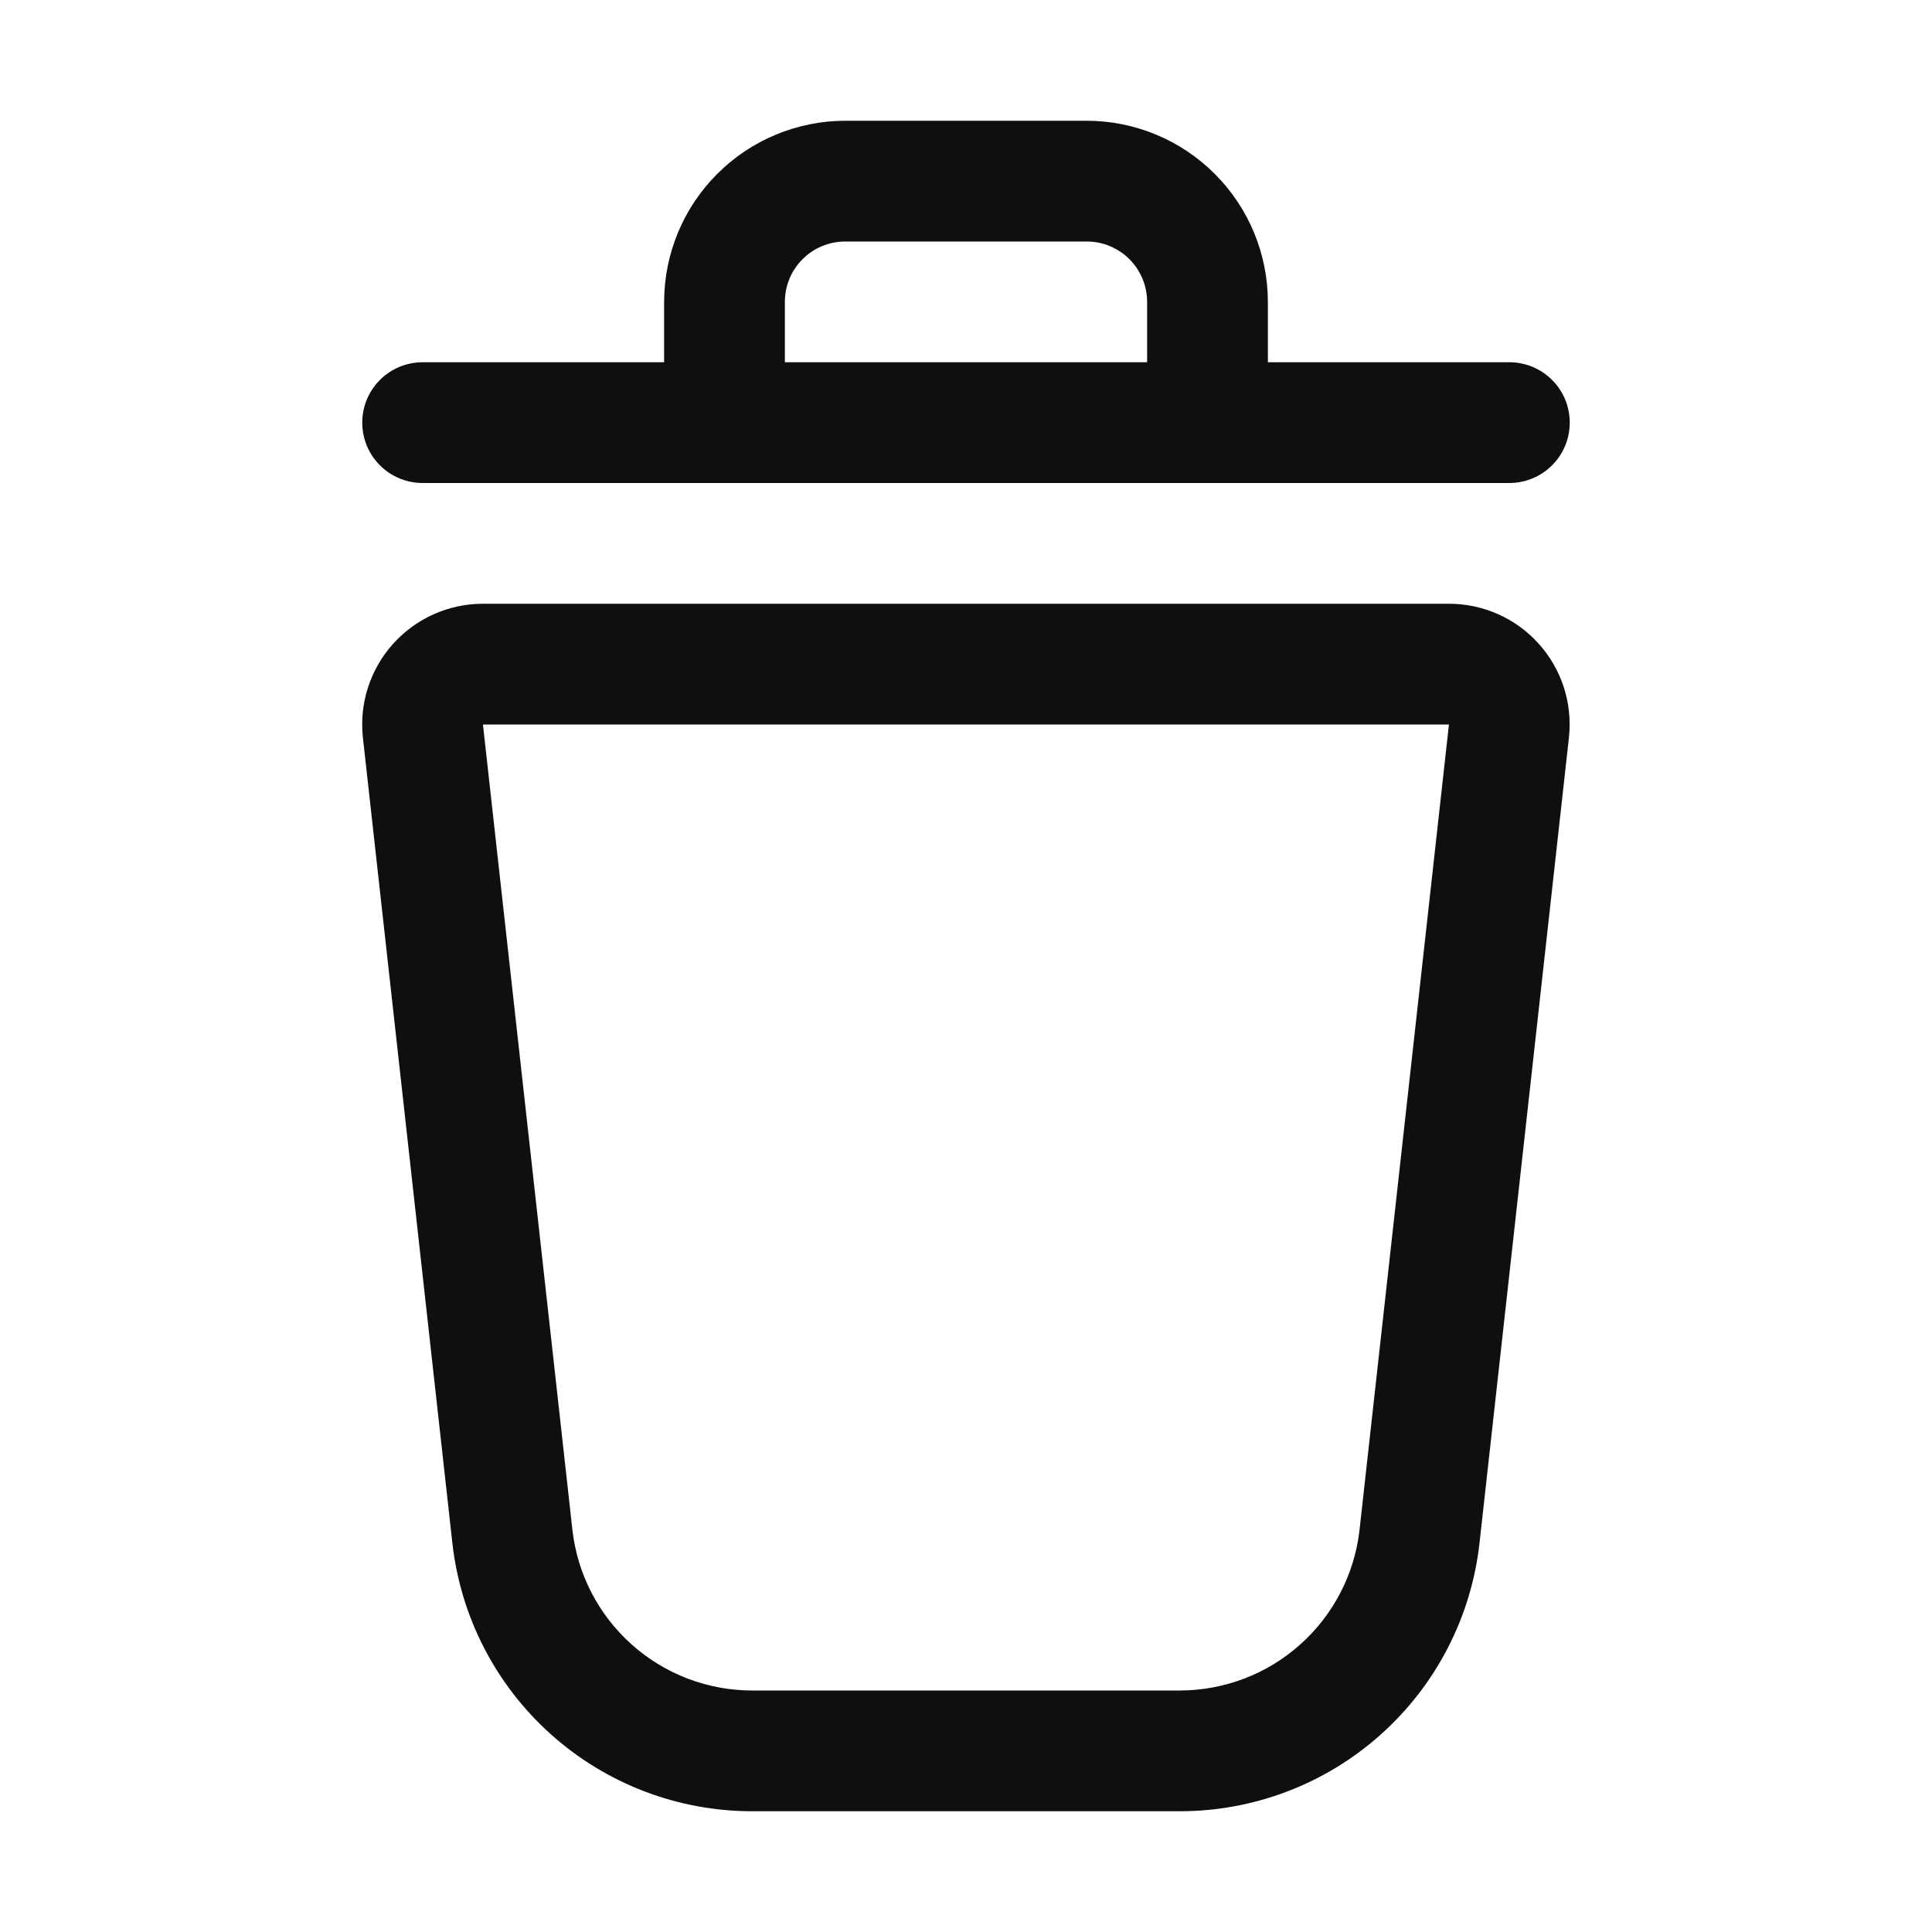 <svg width="32" height="32" viewBox="0 0 32 32" fill="none" xmlns="http://www.w3.org/2000/svg">
<path d="M24 10H7.999C7.718 10 7.44 10.059 7.183 10.174C6.926 10.289 6.697 10.456 6.509 10.666C6.321 10.875 6.18 11.122 6.094 11.39C6.008 11.658 5.98 11.941 6.011 12.22L7.492 25.552C7.627 26.776 8.209 27.906 9.126 28.727C10.043 29.548 11.231 30.001 12.462 30H19.537C20.768 30.001 21.956 29.548 22.872 28.727C23.79 27.906 24.371 26.775 24.506 25.552L25.986 12.22C26.017 11.941 25.989 11.658 25.904 11.39C25.818 11.122 25.677 10.875 25.489 10.666C25.302 10.456 25.073 10.289 24.816 10.174C24.559 10.059 24.281 10 24 10V10ZM22.519 25.332C22.438 26.066 22.088 26.744 21.538 27.236C20.988 27.729 20.275 28 19.537 28H12.462C11.724 28.001 11.011 27.729 10.461 27.236C9.91 26.744 9.561 26.066 9.48 25.332L7.999 12H23.999L22.519 25.332ZM7 8H25C25.265 8 25.52 7.895 25.707 7.707C25.895 7.52 26 7.265 26 7C26 6.735 25.895 6.48 25.707 6.293C25.52 6.105 25.265 6 25 6H21V5C20.999 4.205 20.683 3.442 20.12 2.88C19.558 2.317 18.795 2.001 18 2H14C13.205 2.001 12.442 2.317 11.88 2.88C11.317 3.442 11.001 4.205 11 5V6H7C6.735 6 6.48 6.105 6.293 6.293C6.105 6.48 6 6.735 6 7C6 7.265 6.105 7.52 6.293 7.707C6.48 7.895 6.735 8 7 8ZM13 5C13 4.735 13.105 4.48 13.293 4.293C13.48 4.105 13.735 4 14 4H18C18.265 4 18.519 4.106 18.707 4.293C18.894 4.481 19 4.735 19 5V6H13V5Z" fill="#0F0F0F"/>
</svg>
